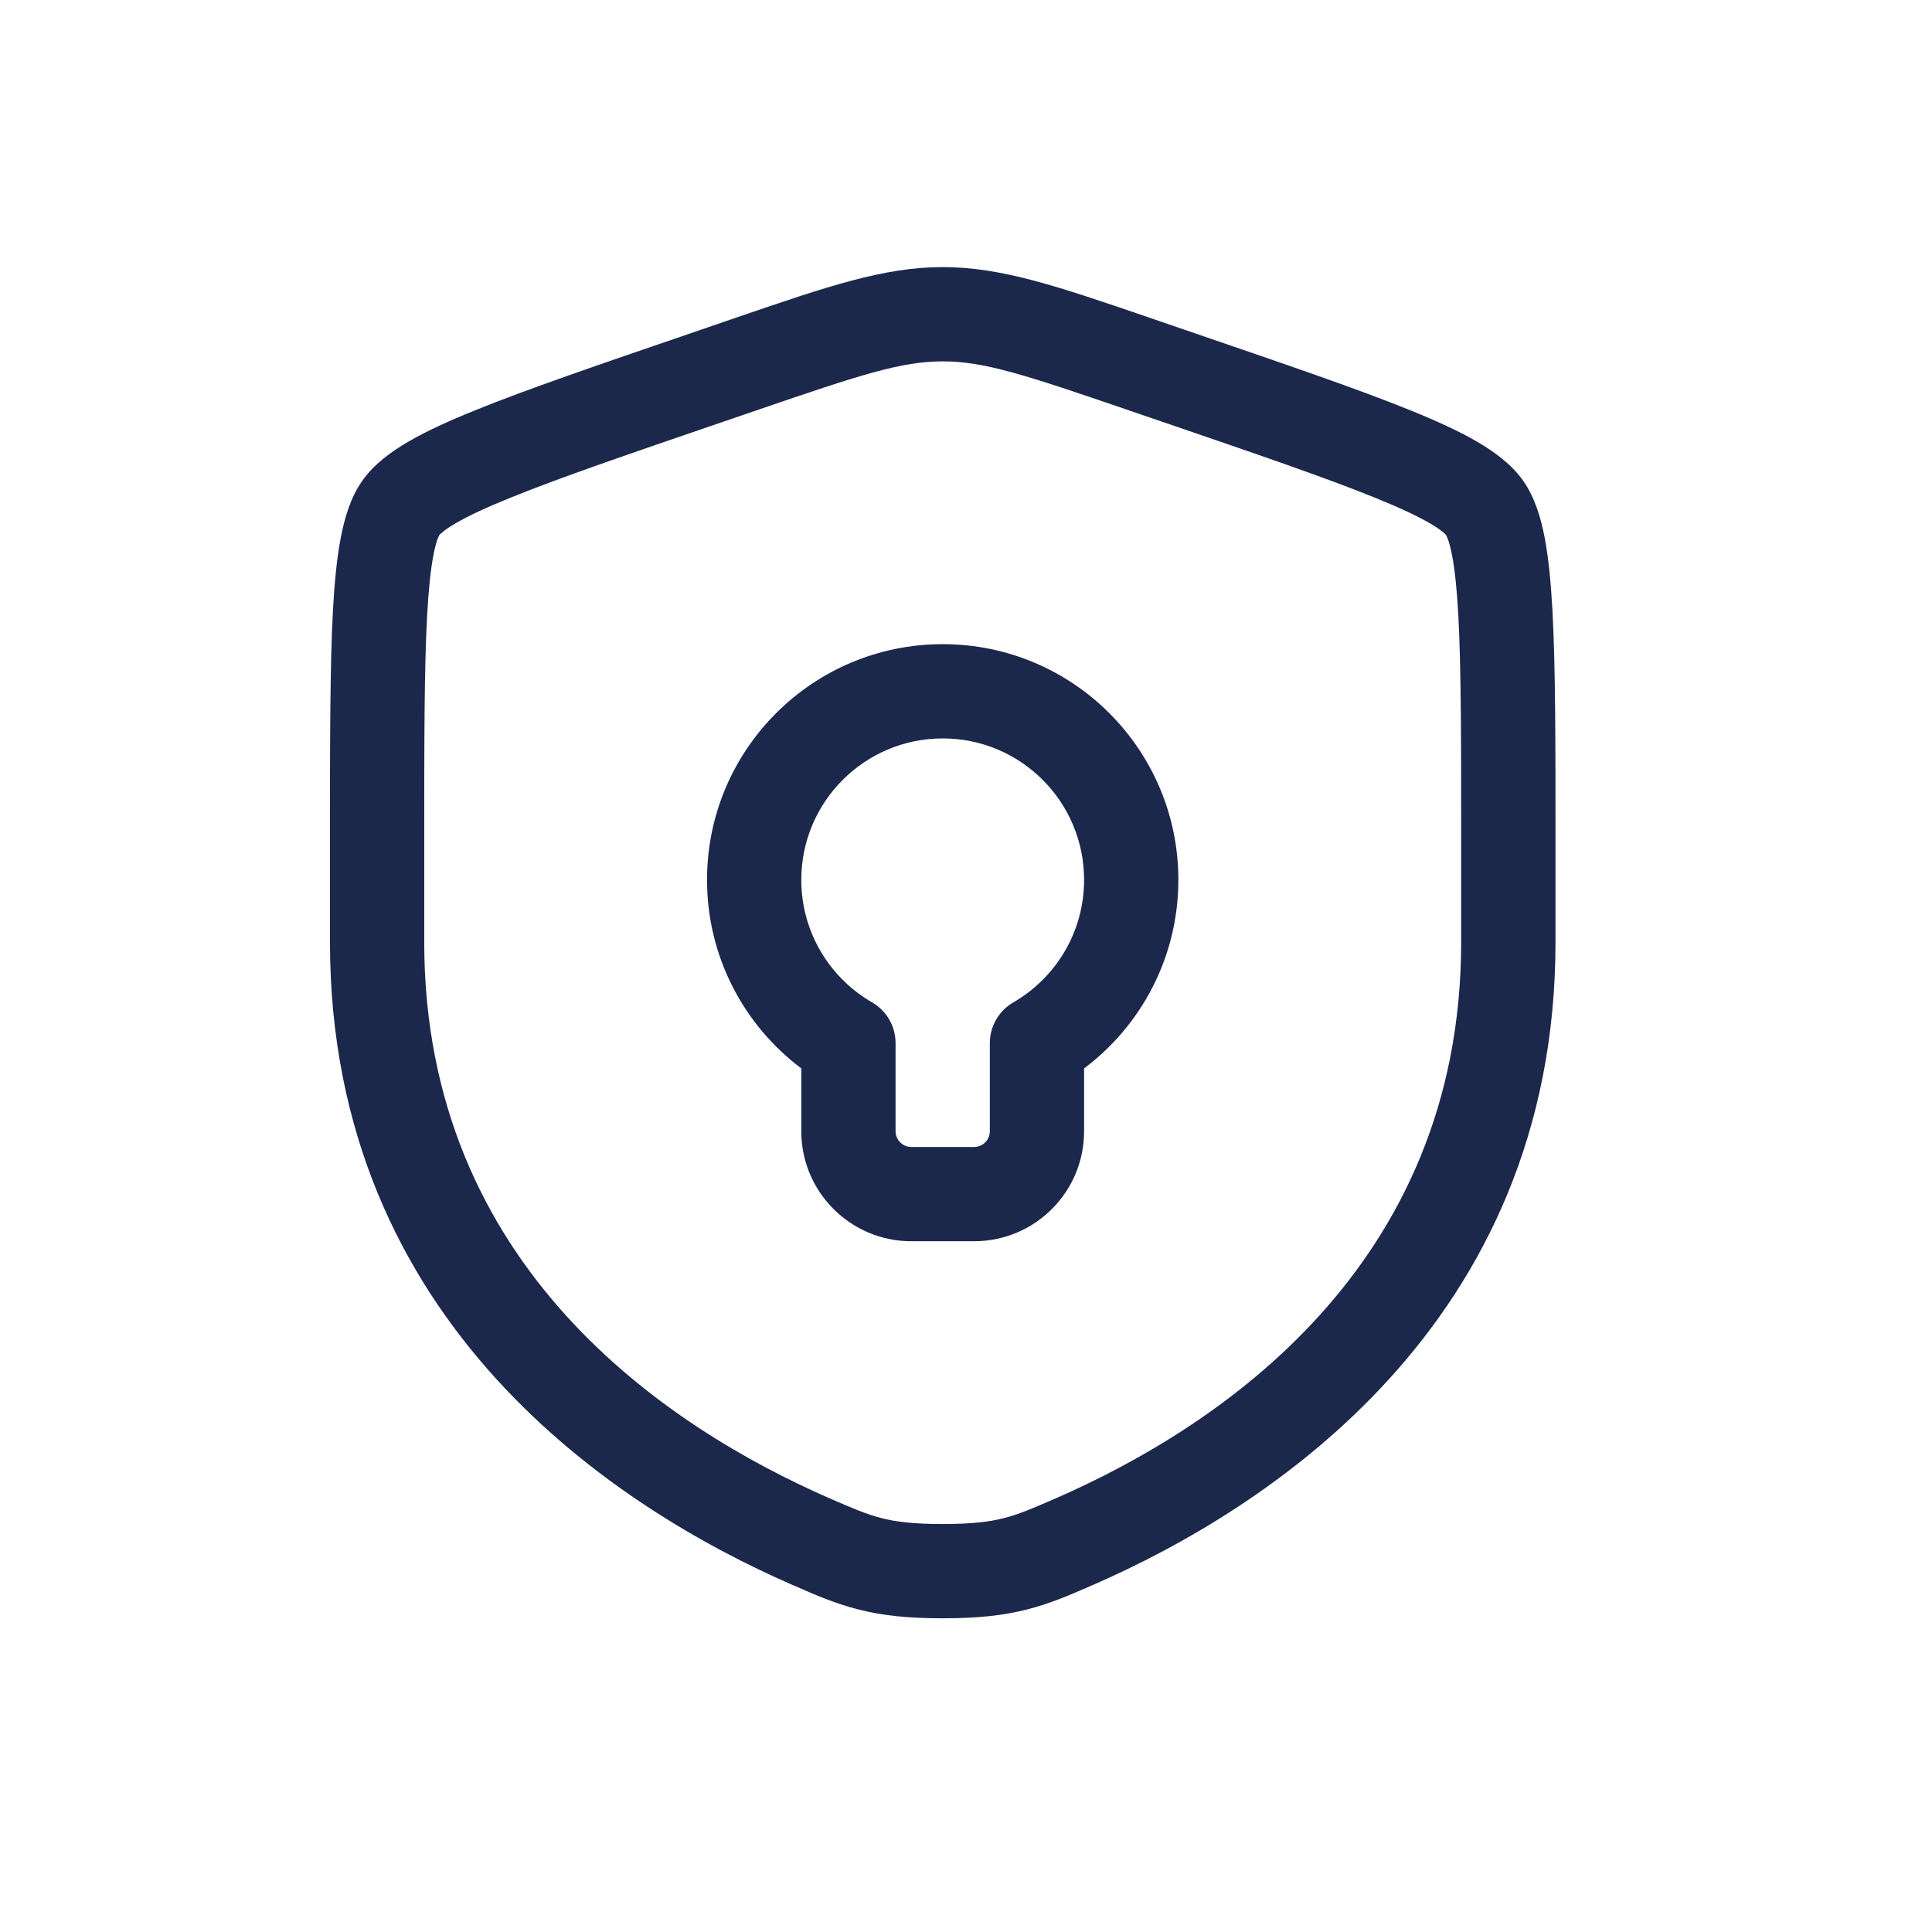 <svg width="24" height="24" viewBox="0 0 24 24" fill="none" xmlns="http://www.w3.org/2000/svg">
<path fill-rule="evenodd" clip-rule="evenodd" d="M11.711 8.002C10.094 8.002 8.783 9.313 8.783 10.93C8.783 11.888 9.244 12.739 9.954 13.272V14.053C9.954 14.807 10.566 15.419 11.32 15.419H12.101C12.856 15.419 13.467 14.807 13.467 14.053V13.272C14.178 12.739 14.638 11.888 14.638 10.93C14.638 9.313 13.328 8.002 11.711 8.002ZM9.954 10.93C9.954 9.96 10.741 9.173 11.711 9.173C12.681 9.173 13.467 9.96 13.467 10.93C13.467 11.579 13.115 12.147 12.588 12.452C12.408 12.556 12.296 12.749 12.296 12.959V14.053C12.296 14.16 12.209 14.248 12.101 14.248H11.32C11.213 14.248 11.125 14.16 11.125 14.053V12.959C11.125 12.749 11.014 12.556 10.833 12.452C10.306 12.147 9.954 11.579 9.954 10.93Z" fill="#1C274C"/>
<path fill-rule="evenodd" clip-rule="evenodd" d="M11.711 3.318C10.979 3.318 10.28 3.557 9.153 3.943L8.585 4.138C7.428 4.534 6.536 4.839 5.897 5.099C5.575 5.229 5.298 5.356 5.075 5.485C4.861 5.61 4.646 5.765 4.5 5.973C4.355 6.179 4.281 6.432 4.234 6.676C4.185 6.929 4.155 7.233 4.136 7.582C4.099 8.274 4.099 9.223 4.099 10.453V11.704C4.099 16.467 7.696 18.75 9.836 19.685L9.857 19.694C10.122 19.81 10.371 19.919 10.658 19.992C10.96 20.07 11.282 20.103 11.711 20.103C12.139 20.103 12.461 20.07 12.763 19.992C13.05 19.919 13.299 19.81 13.565 19.694L13.586 19.685C15.725 18.75 19.323 16.467 19.323 11.704V10.453C19.323 9.223 19.323 8.274 19.285 7.582C19.266 7.233 19.236 6.929 19.188 6.676C19.141 6.432 19.066 6.179 18.922 5.973C18.775 5.765 18.56 5.61 18.346 5.485C18.123 5.356 17.846 5.229 17.525 5.099C16.886 4.839 15.993 4.534 14.837 4.138L14.269 3.943C13.141 3.557 12.443 3.318 11.711 3.318ZM9.431 5.086C10.692 4.654 11.197 4.489 11.711 4.489C12.224 4.489 12.729 4.654 13.99 5.086L14.437 5.239C15.618 5.643 16.479 5.938 17.084 6.184C17.386 6.306 17.604 6.409 17.758 6.498C17.834 6.542 17.886 6.578 17.921 6.607C17.95 6.631 17.962 6.644 17.963 6.646C17.965 6.649 17.974 6.665 17.988 6.703C18.004 6.747 18.021 6.81 18.038 6.897C18.072 7.074 18.098 7.317 18.116 7.645C18.151 8.302 18.151 9.219 18.151 10.474V11.704C18.151 15.744 15.13 17.732 13.117 18.612C12.827 18.739 12.659 18.81 12.473 18.858C12.295 18.904 12.078 18.932 11.711 18.932C11.344 18.932 11.126 18.904 10.948 18.858C10.762 18.81 10.595 18.739 10.304 18.612C8.291 17.732 5.27 15.744 5.27 11.704V10.474C5.27 9.219 5.27 8.302 5.306 7.645C5.324 7.317 5.35 7.074 5.384 6.897C5.4 6.81 5.418 6.747 5.433 6.703C5.447 6.665 5.457 6.649 5.458 6.646C5.46 6.644 5.471 6.631 5.501 6.607C5.536 6.578 5.588 6.542 5.664 6.498C5.817 6.409 6.036 6.306 6.338 6.184C6.942 5.938 7.803 5.643 8.984 5.239L9.431 5.086Z" fill="#1C274C"/>
</svg>
